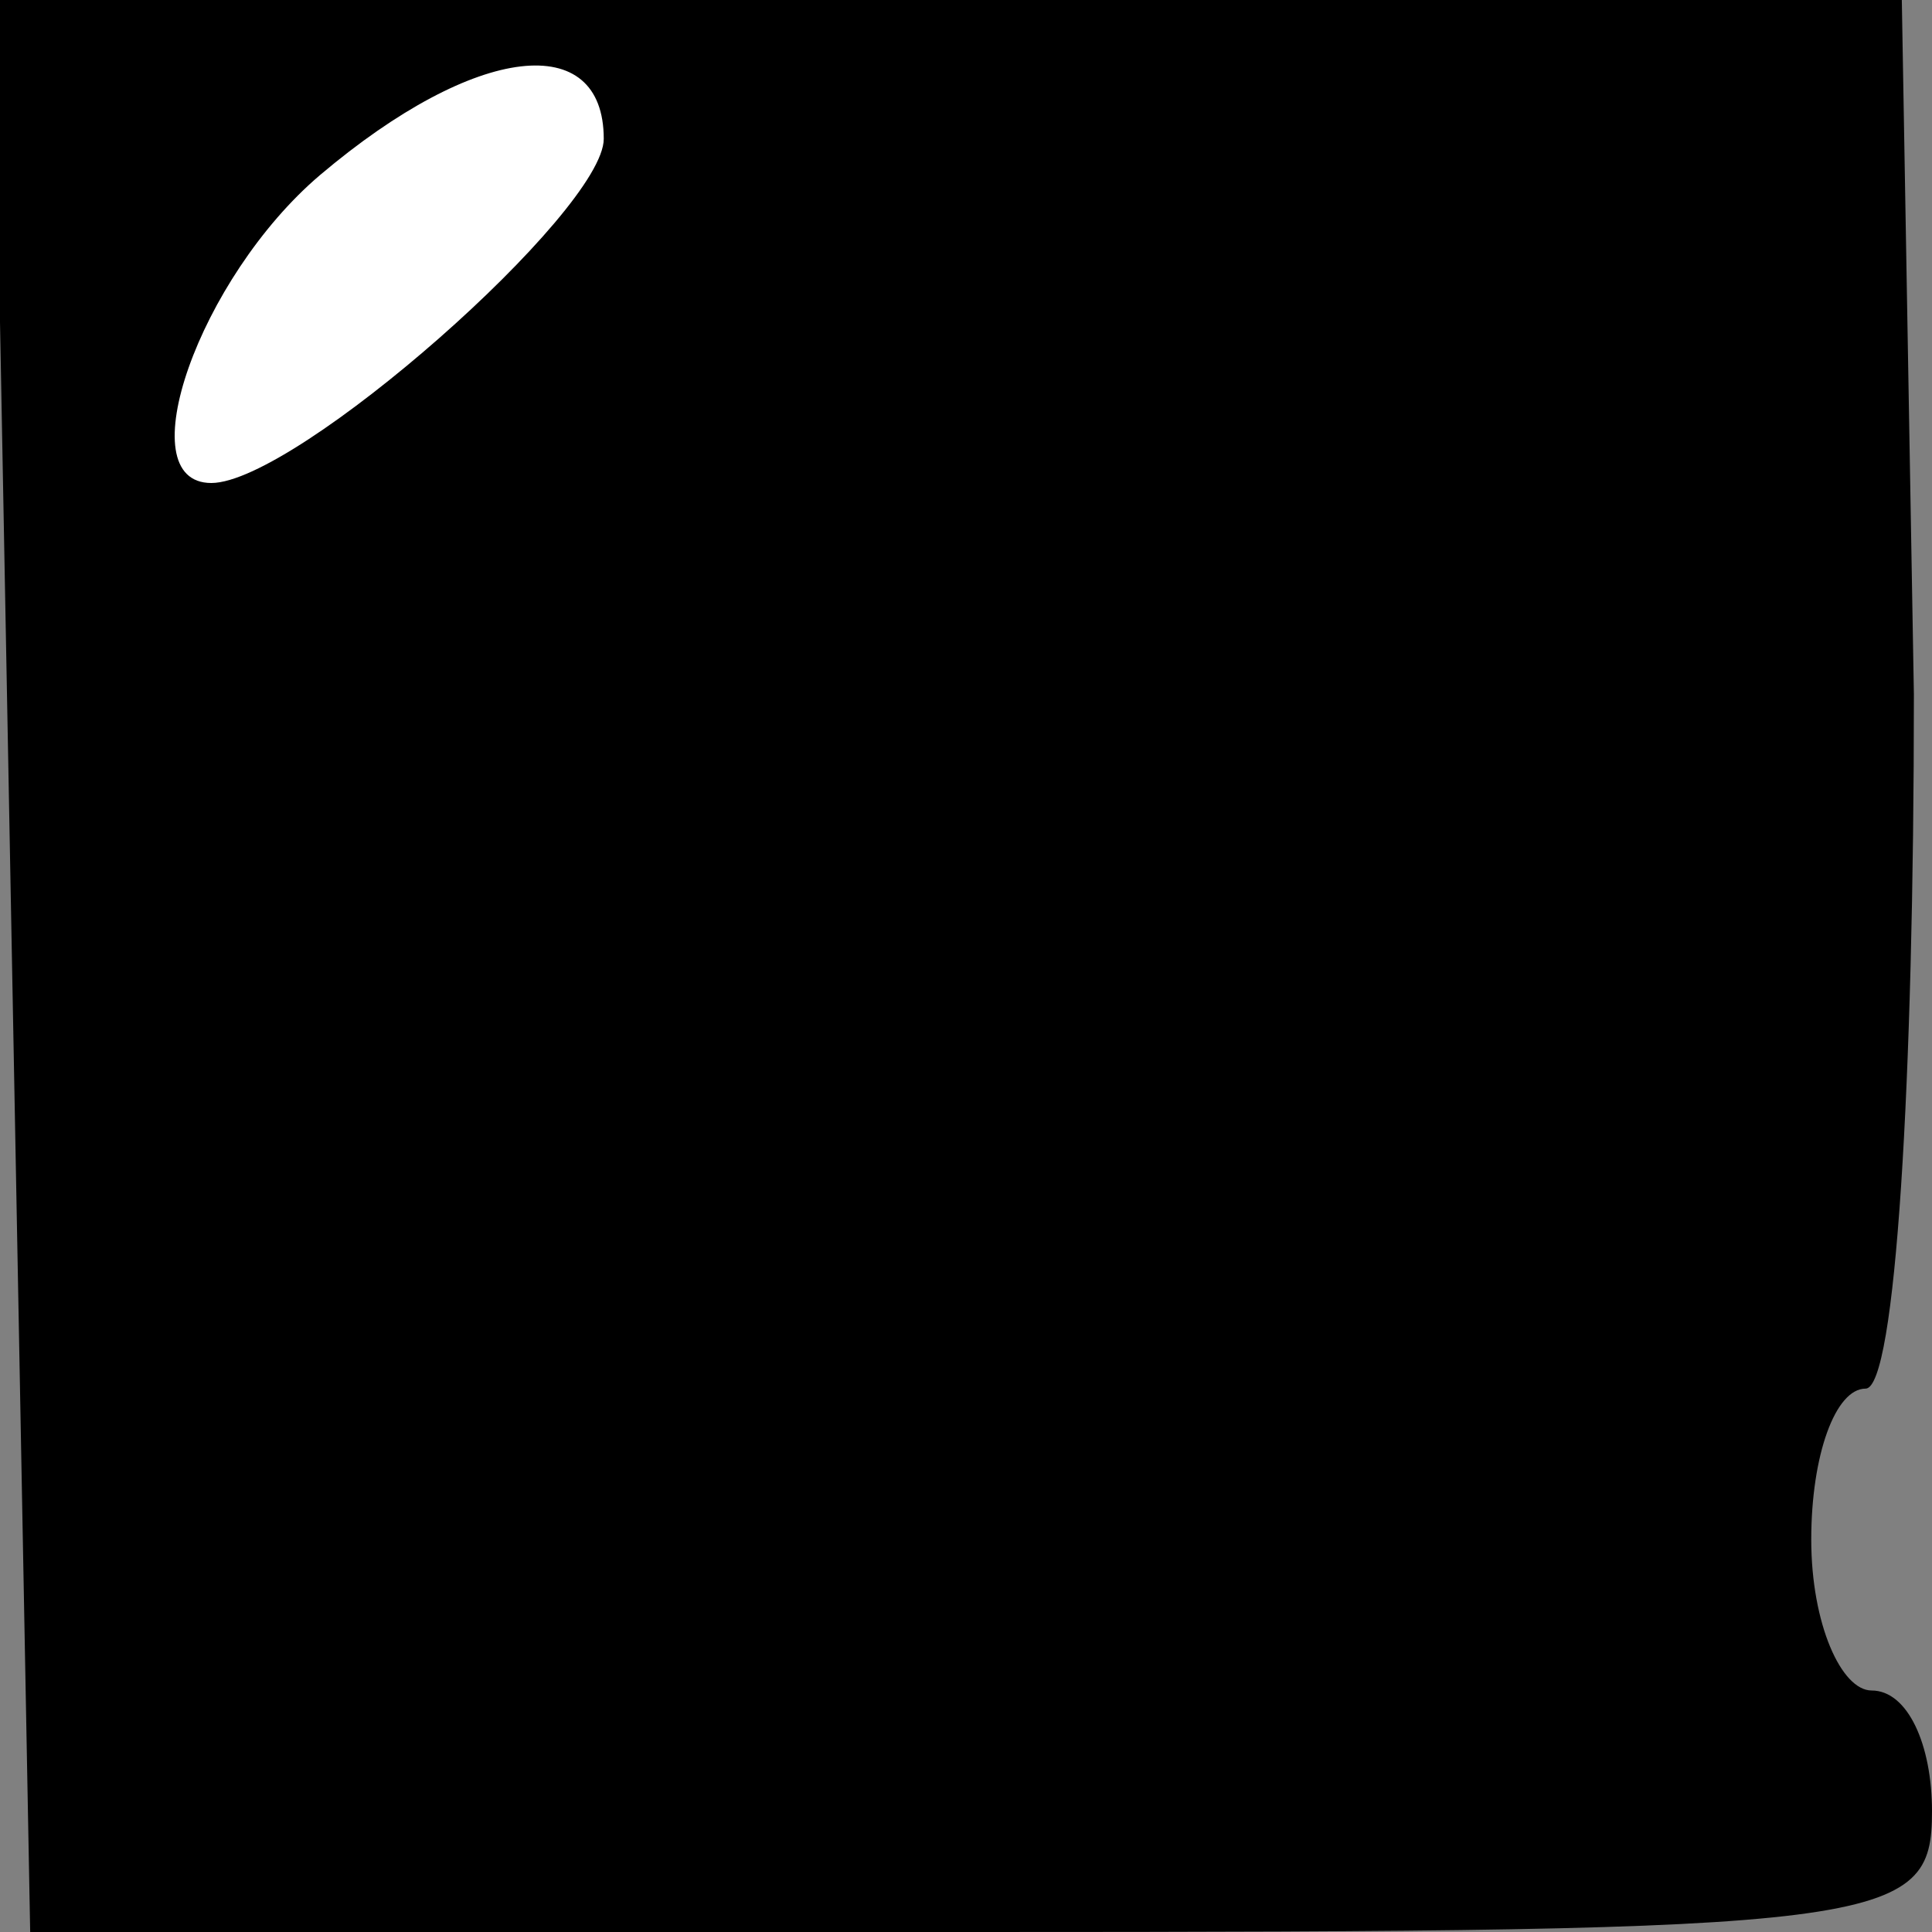<?xml version="1.0" standalone="no"?>
<!DOCTYPE svg PUBLIC "-//W3C//DTD SVG 20010904//EN"
 "http://www.w3.org/TR/2001/REC-SVG-20010904/DTD/svg10.dtd">
<svg version="1.0" xmlns="http://www.w3.org/2000/svg"
 width="32pt" height="32pt" viewBox="0 0 32 32"
 preserveAspectRatio="xMidYMid meet">
<rect x="0" y="0" width="32" height="32" fill="#808080" stroke="none"/>
<g transform="translate(0,32) scale(0.1,-0.1)"
fill="#000000" stroke="none">
<path fill="#000000" stroke="none" d="M2 160 l3 -160 157 0 c151 0 158 1 158
20 0 11 -4 20 -10 20 -5 0 -10 11 -10 25 0 14 4 25 9 25 5 0 8 51 8 115 l-2
115 -158 0 -158 0 3 -160z"/>
<path fill="#ffffff" stroke="none" d="M100 297 c0 -12 -51 -57 -65 -57 -14 0
-2 34 18 51 26 22 47 24 47 6z"/>
</g>
</svg>
